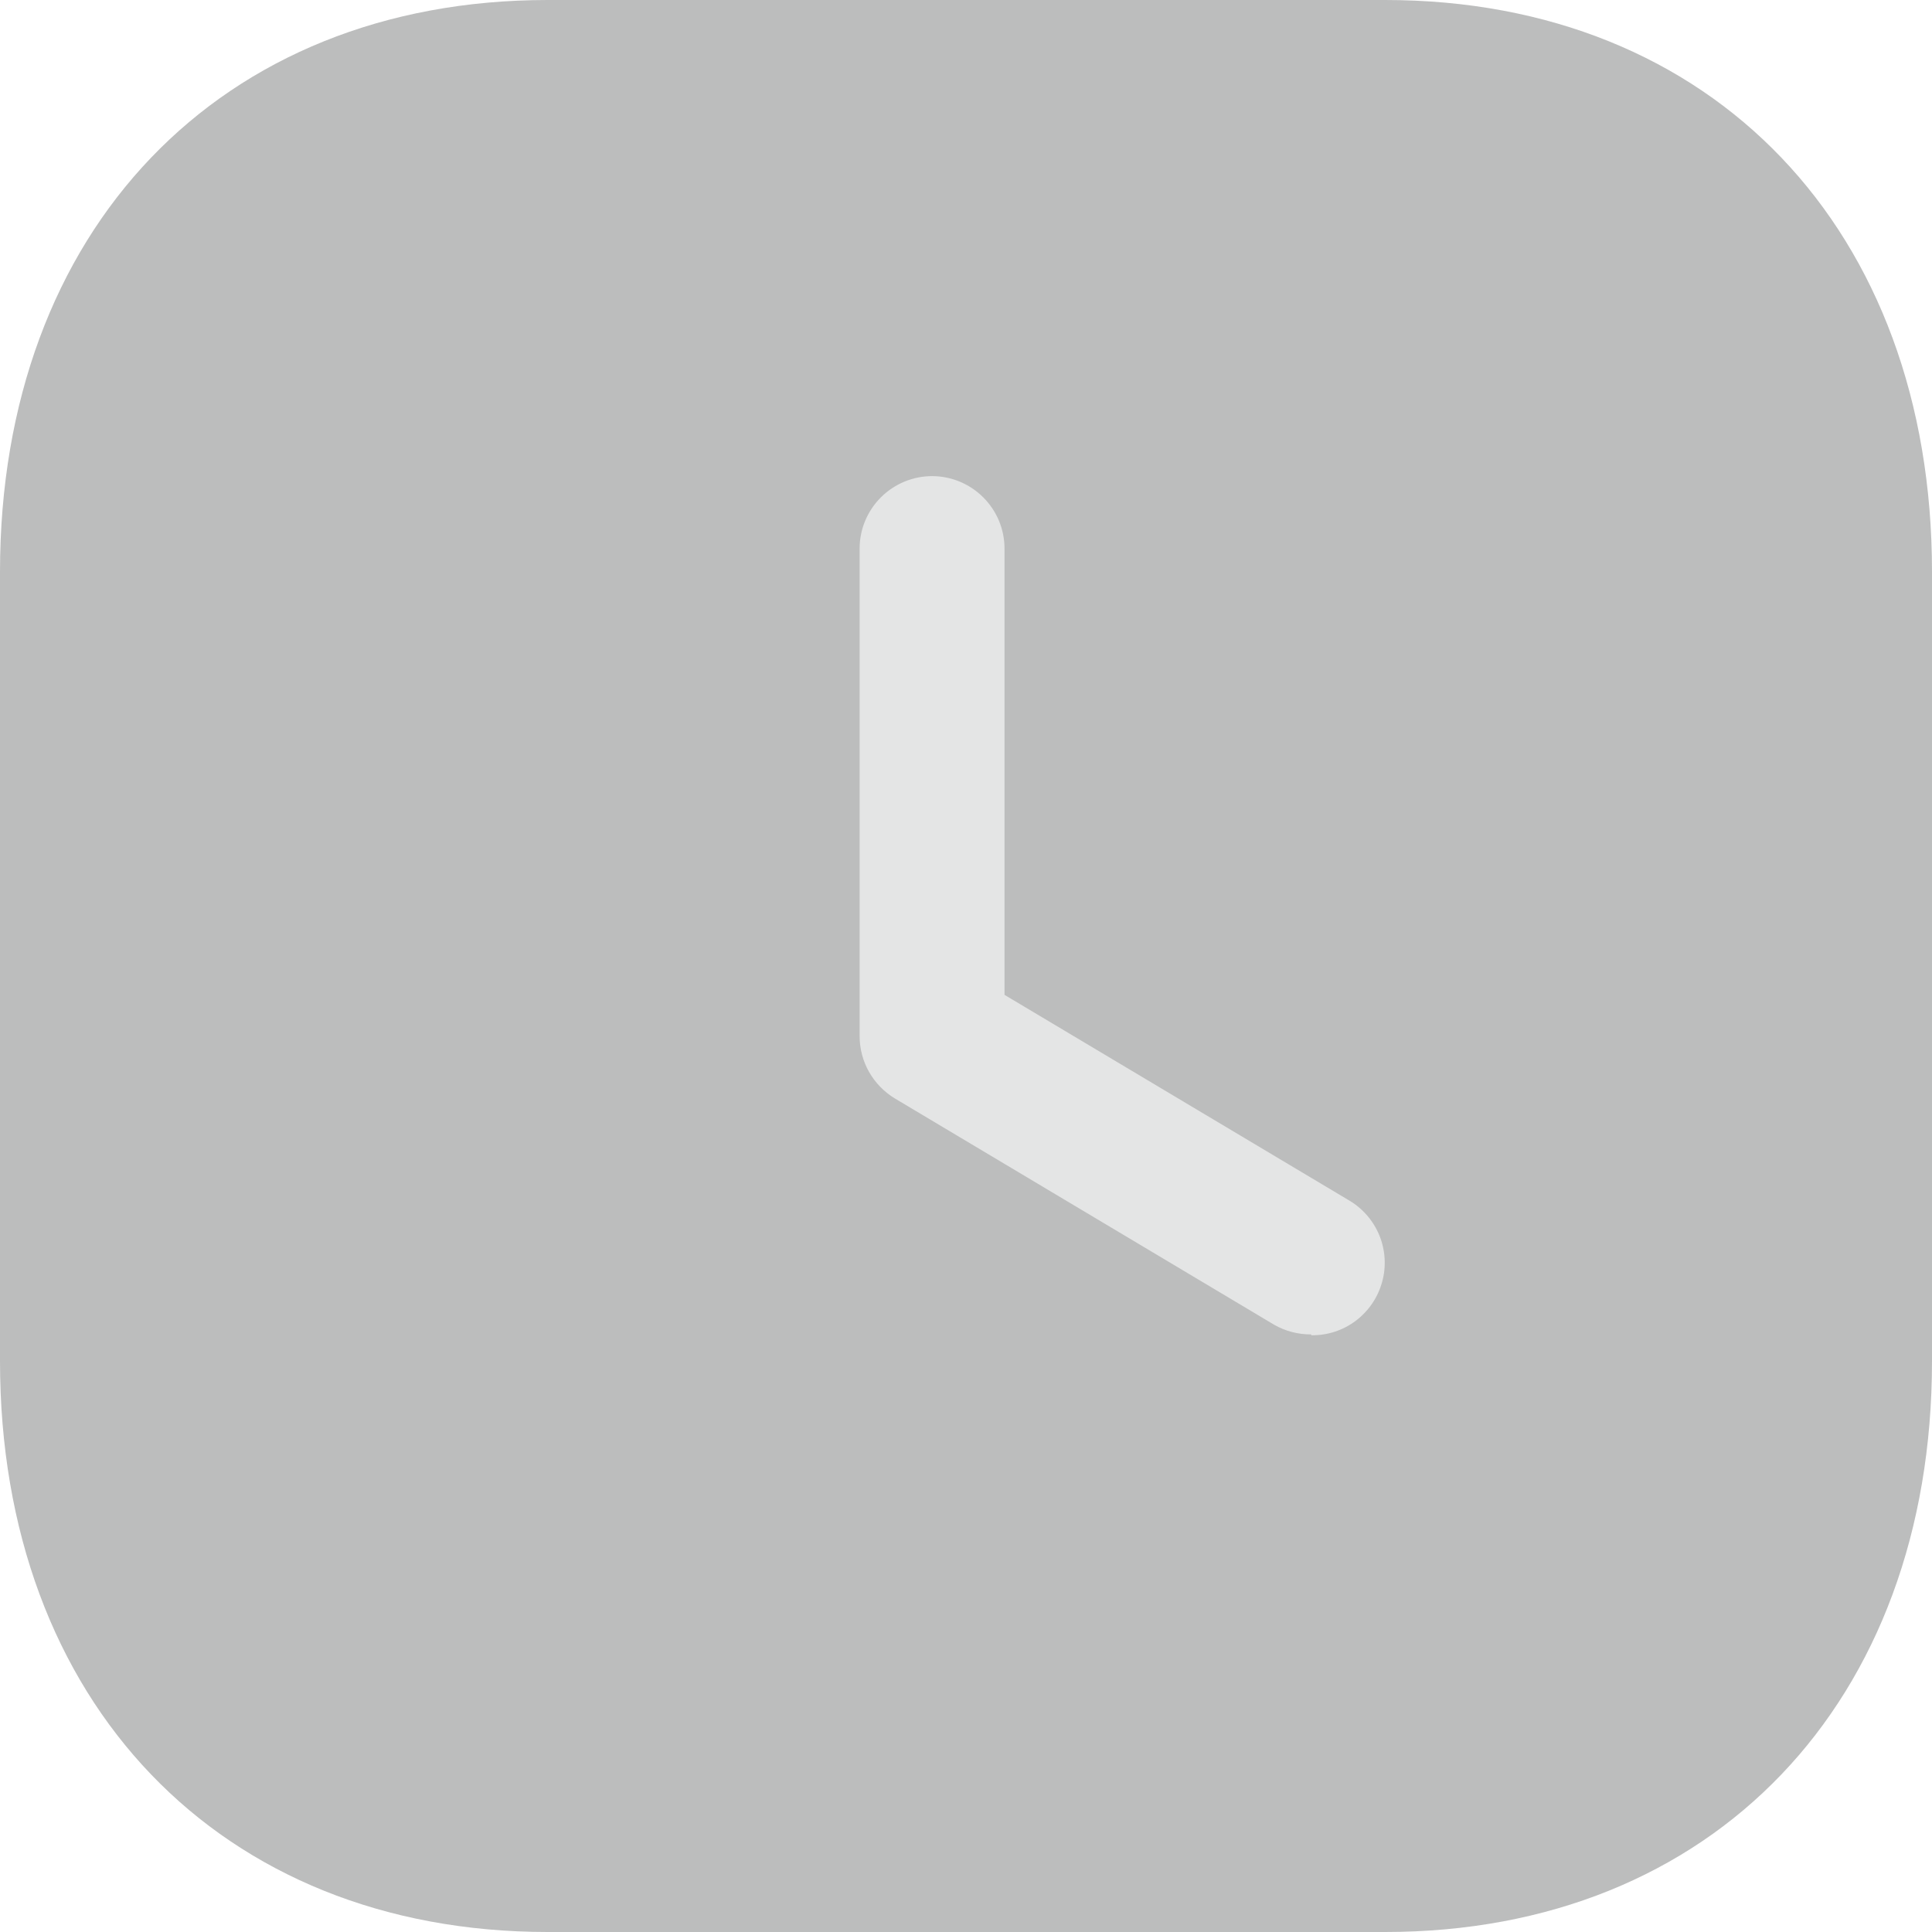 <svg width="16" height="16" viewBox="0 0 16 16" fill="none" xmlns="http://www.w3.org/2000/svg">
<path d="M11.472 0H4.536C1.824 0 0 1.904 0 4.736V11.272C0 14.096 1.824 16 4.536 16H11.472C14.184 16 16 14.096 16 11.272V4.736C16 1.904 14.184 0 11.472 0Z" fill="#BCBDBD"/>
<path d="M10.859 11.051C10.751 11.052 10.645 11.024 10.552 10.971L7.411 9.097C7.322 9.043 7.249 8.968 7.197 8.877C7.146 8.787 7.119 8.685 7.119 8.581V4.543C7.119 4.384 7.182 4.232 7.295 4.119C7.407 4.007 7.56 3.943 7.719 3.943C7.878 3.943 8.031 4.007 8.143 4.119C8.256 4.232 8.319 4.384 8.319 4.543V8.239L11.167 9.938C11.282 10.004 11.372 10.107 11.423 10.23C11.473 10.352 11.482 10.489 11.446 10.617C11.411 10.745 11.334 10.858 11.228 10.938C11.122 11.018 10.992 11.06 10.859 11.058V11.051Z" fill="#E4E5E5"/>
</svg>
